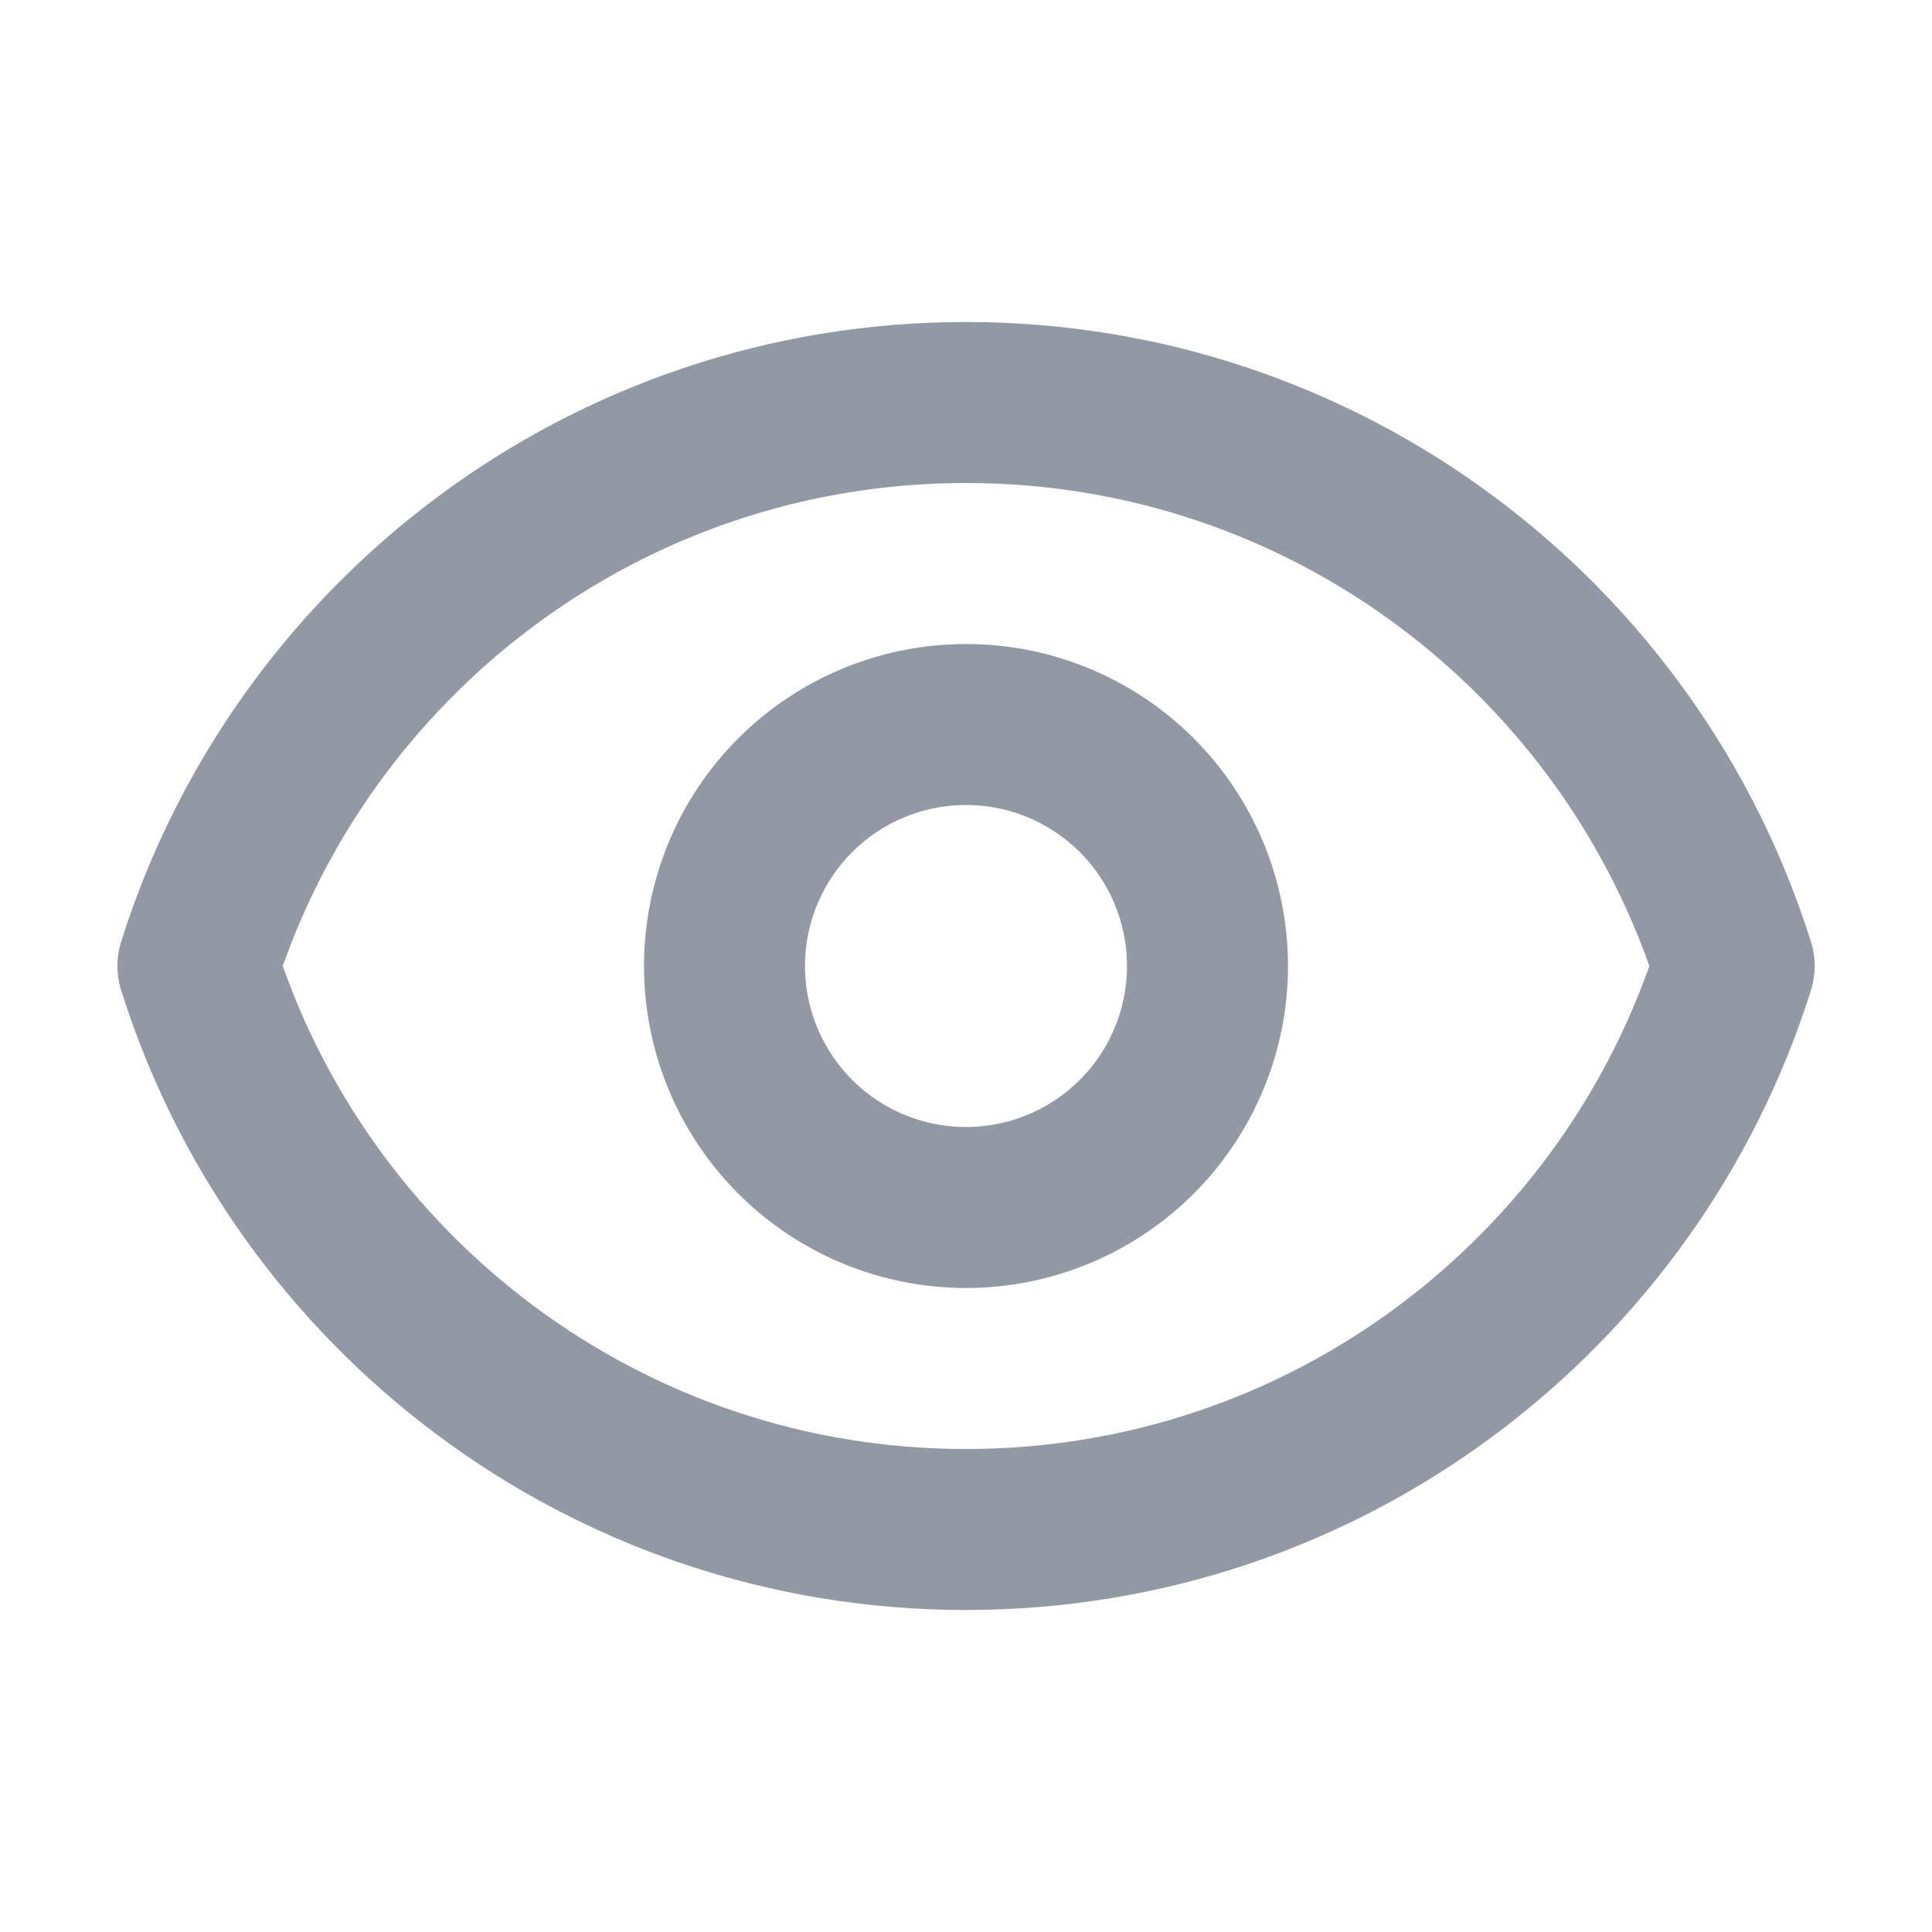 <svg width="18" height="18" viewBox="0 0 18 18" fill="none" xmlns="http://www.w3.org/2000/svg">
<path d="M11.25 9C11.25 9.597 11.013 10.169 10.591 10.591C10.169 11.013 9.597 11.25 9 11.25C8.403 11.25 7.831 11.013 7.409 10.591C6.987 10.169 6.75 9.597 6.75 9C6.75 8.403 6.987 7.831 7.409 7.409C7.831 6.987 8.403 6.75 9 6.75C9.597 6.75 10.169 6.987 10.591 7.409C11.013 7.831 11.25 8.403 11.25 9V9Z" stroke="#9299A5" stroke-width="1.5" stroke-linecap="round" stroke-linejoin="round"/>
<path d="M1.844 9C2.799 5.957 5.642 3.75 9 3.75C12.358 3.75 15.201 5.957 16.157 9C15.201 12.043 12.358 14.25 9 14.25C5.642 14.25 2.799 12.043 1.844 9V9Z" stroke="#9299A5" stroke-width="1.5" stroke-linecap="round" stroke-linejoin="round"/>
</svg>
